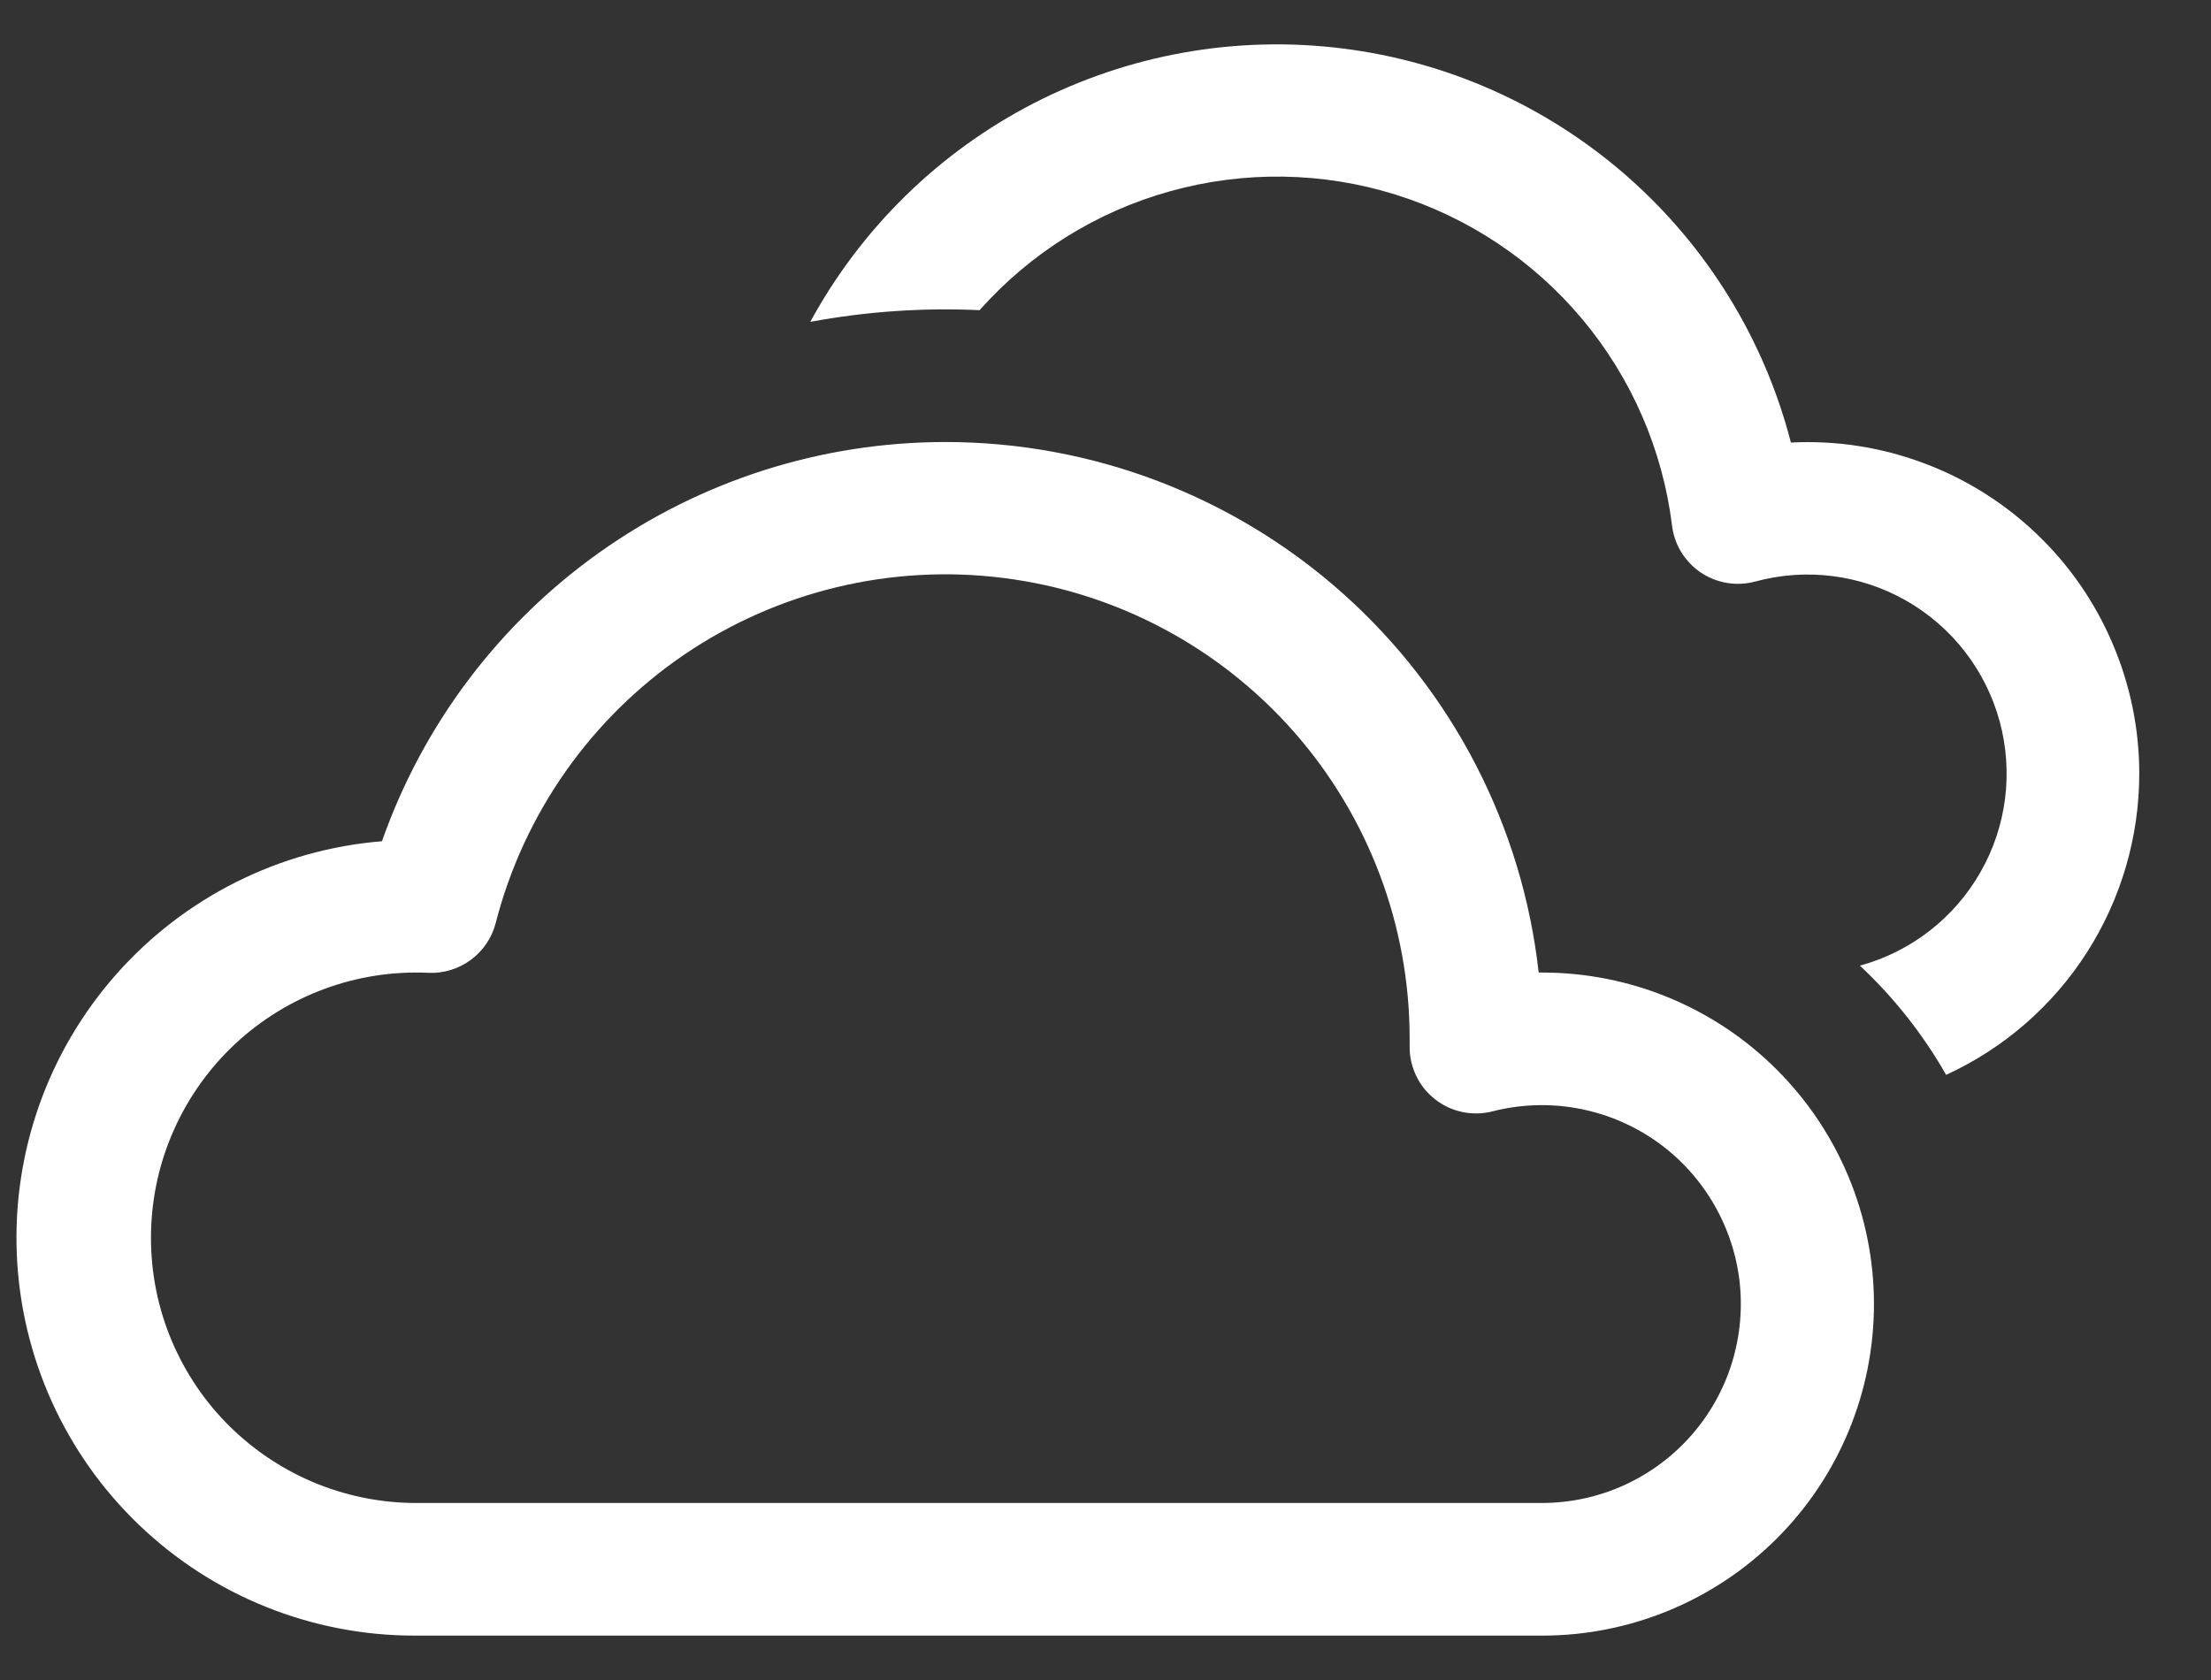 <svg width="25" height="19" viewBox="0 0 25 19" fill="none" xmlns="http://www.w3.org/2000/svg">
<rect x="0" y="0" width="25" height="19" fill="#333333" stroke="none"/>
<path d="M24.189 8.749C24.189 9.466 23.983 10.168 23.596 10.773C23.209 11.377 22.657 11.857 22.005 12.156C21.744 11.698 21.415 11.281 21.03 10.921C21.606 10.764 22.096 10.384 22.392 9.866C22.689 9.348 22.767 8.733 22.61 8.157C22.453 7.581 22.074 7.091 21.555 6.794C21.037 6.498 20.422 6.42 19.846 6.577C19.743 6.605 19.634 6.61 19.528 6.593C19.422 6.575 19.321 6.535 19.232 6.476C19.143 6.416 19.068 6.337 19.011 6.246C18.955 6.154 18.919 6.052 18.906 5.945C18.8 5.086 18.448 4.276 17.893 3.612C17.338 2.948 16.604 2.458 15.777 2.2C14.951 1.943 14.068 1.93 13.234 2.162C12.4 2.393 11.651 2.861 11.076 3.508C10.435 3.478 9.793 3.523 9.162 3.64C9.738 2.581 10.618 1.719 11.69 1.167C12.762 0.616 13.975 0.399 15.171 0.547C16.367 0.694 17.491 1.198 18.397 1.993C19.303 2.788 19.949 3.838 20.25 5.005C20.757 4.979 21.265 5.057 21.741 5.234C22.218 5.41 22.654 5.682 23.022 6.032C23.391 6.382 23.684 6.803 23.884 7.271C24.085 7.738 24.189 8.24 24.189 8.749Z" fill="white"/>
<path d="M10.689 4.999C12.35 4.999 13.952 5.61 15.19 6.717C16.428 7.824 17.214 9.348 17.398 10.999H17.439C18.433 10.999 19.387 11.394 20.09 12.097C20.794 12.8 21.189 13.754 21.189 14.748C21.189 15.743 20.794 16.697 20.09 17.4C19.387 18.103 18.433 18.498 17.439 18.498H4.69C3.528 18.499 2.41 18.05 1.572 17.246C0.733 16.442 0.238 15.345 0.19 14.184C0.142 13.023 0.545 11.889 1.315 11.018C2.085 10.148 3.161 9.608 4.319 9.514C4.783 8.194 5.644 7.051 6.786 6.242C7.927 5.433 9.291 4.999 10.689 4.999V4.999ZM15.939 11.748C15.94 10.47 15.474 9.235 14.629 8.275C13.784 7.316 12.618 6.697 11.349 6.537C10.081 6.376 8.797 6.684 7.739 7.402C6.682 8.121 5.923 9.201 5.605 10.439C5.562 10.607 5.462 10.754 5.322 10.857C5.183 10.959 5.012 11.011 4.84 11.002C4.441 10.984 4.043 11.046 3.669 11.184C3.295 11.322 2.952 11.533 2.66 11.805C2.369 12.077 2.134 12.405 1.971 12.768C1.807 13.132 1.718 13.525 1.708 13.924C1.698 14.322 1.767 14.719 1.912 15.09C2.058 15.462 2.275 15.801 2.553 16.087C2.831 16.373 3.163 16.601 3.53 16.758C3.896 16.914 4.291 16.996 4.69 16.998H17.439C17.758 16.997 18.073 16.929 18.364 16.797C18.654 16.665 18.913 16.473 19.124 16.233C19.334 15.994 19.492 15.712 19.585 15.407C19.678 15.102 19.706 14.781 19.666 14.464C19.625 14.148 19.518 13.844 19.351 13.572C19.184 13.3 18.962 13.066 18.698 12.887C18.434 12.708 18.135 12.587 17.821 12.532C17.506 12.477 17.184 12.49 16.875 12.569C16.763 12.598 16.646 12.6 16.534 12.576C16.421 12.552 16.315 12.503 16.225 12.431C16.134 12.36 16.061 12.269 16.012 12.165C15.962 12.06 15.937 11.946 15.939 11.831V11.748Z" fill="white"/>
</svg>

